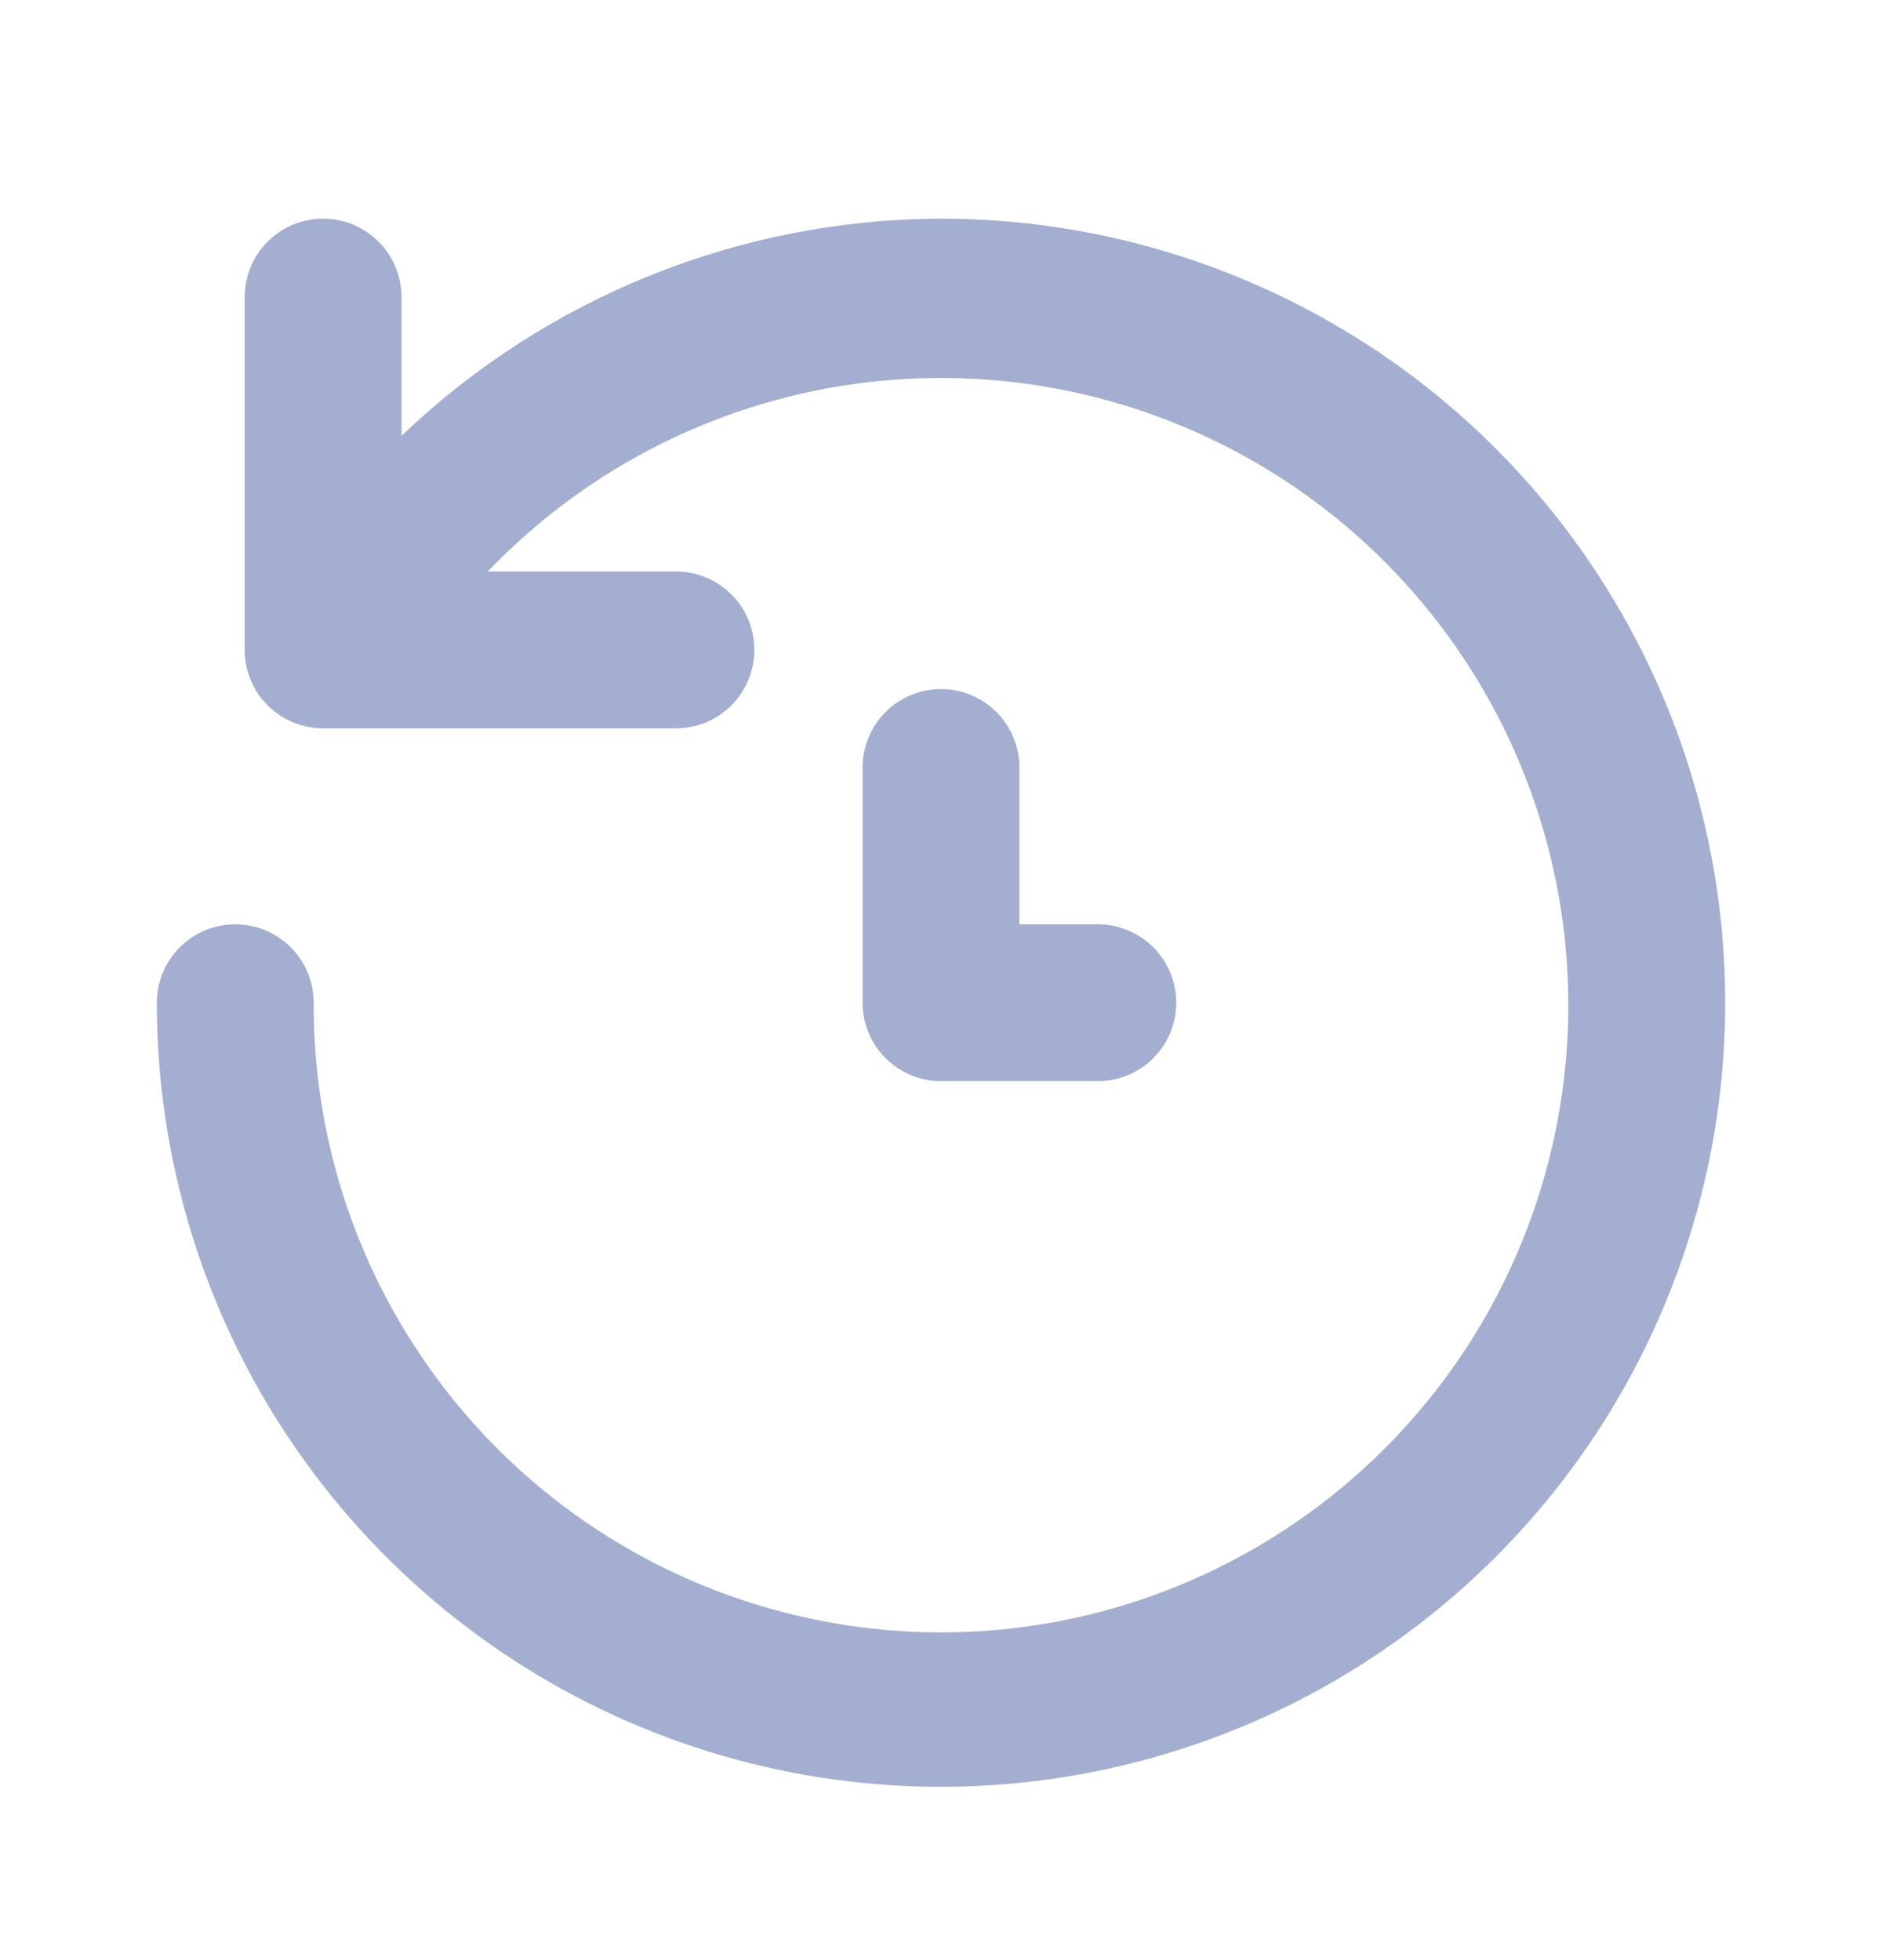 <svg width="24" height="25" viewBox="0 0 24 25" fill="none" xmlns="http://www.w3.org/2000/svg">
<g id="User Interface / Backup">
<path id="Vector" d="M12 2.789C9.436 2.796 6.973 3.788 5.12 5.559V3.789C5.12 3.524 5.015 3.269 4.827 3.082C4.64 2.894 4.385 2.789 4.12 2.789C3.855 2.789 3.6 2.894 3.413 3.082C3.225 3.269 3.12 3.524 3.12 3.789V8.289C3.12 8.554 3.225 8.809 3.413 8.996C3.6 9.184 3.855 9.289 4.12 9.289H8.62C8.885 9.289 9.14 9.184 9.327 8.996C9.515 8.809 9.62 8.554 9.62 8.289C9.62 8.024 9.515 7.769 9.327 7.582C9.14 7.394 8.885 7.289 8.62 7.289H6.22C7.506 5.945 9.22 5.092 11.066 4.875C12.914 4.658 14.778 5.091 16.341 6.1C17.903 7.109 19.065 8.631 19.626 10.404C20.188 12.177 20.114 14.09 19.418 15.815C18.722 17.539 17.447 18.967 15.812 19.853C14.177 20.74 12.284 21.029 10.46 20.67C8.635 20.312 6.991 19.33 5.813 17.891C4.634 16.453 3.993 14.649 4 12.789C4 12.524 3.895 12.27 3.707 12.082C3.52 11.894 3.265 11.789 3 11.789C2.735 11.789 2.48 11.894 2.293 12.082C2.105 12.27 2 12.524 2 12.789C2 14.767 2.586 16.7 3.685 18.345C4.784 19.989 6.346 21.271 8.173 22.028C10 22.785 12.011 22.983 13.951 22.597C15.891 22.211 17.672 21.259 19.071 19.86C20.47 18.462 21.422 16.68 21.808 14.74C22.194 12.8 21.996 10.79 21.239 8.962C20.482 7.135 19.2 5.573 17.556 4.474C15.911 3.376 13.978 2.789 12 2.789ZM12 8.789C11.735 8.789 11.48 8.894 11.293 9.082C11.105 9.269 11 9.524 11 9.789V12.789C11 13.054 11.105 13.309 11.293 13.496C11.48 13.684 11.735 13.789 12 13.789H14C14.265 13.789 14.52 13.684 14.707 13.496C14.895 13.309 15 13.054 15 12.789C15 12.524 14.895 12.27 14.707 12.082C14.52 11.894 14.265 11.789 14 11.789H13V9.789C13 9.524 12.895 9.269 12.707 9.082C12.52 8.894 12.265 8.789 12 8.789Z" fill="#A3AED0"/>
</g>
</svg>
